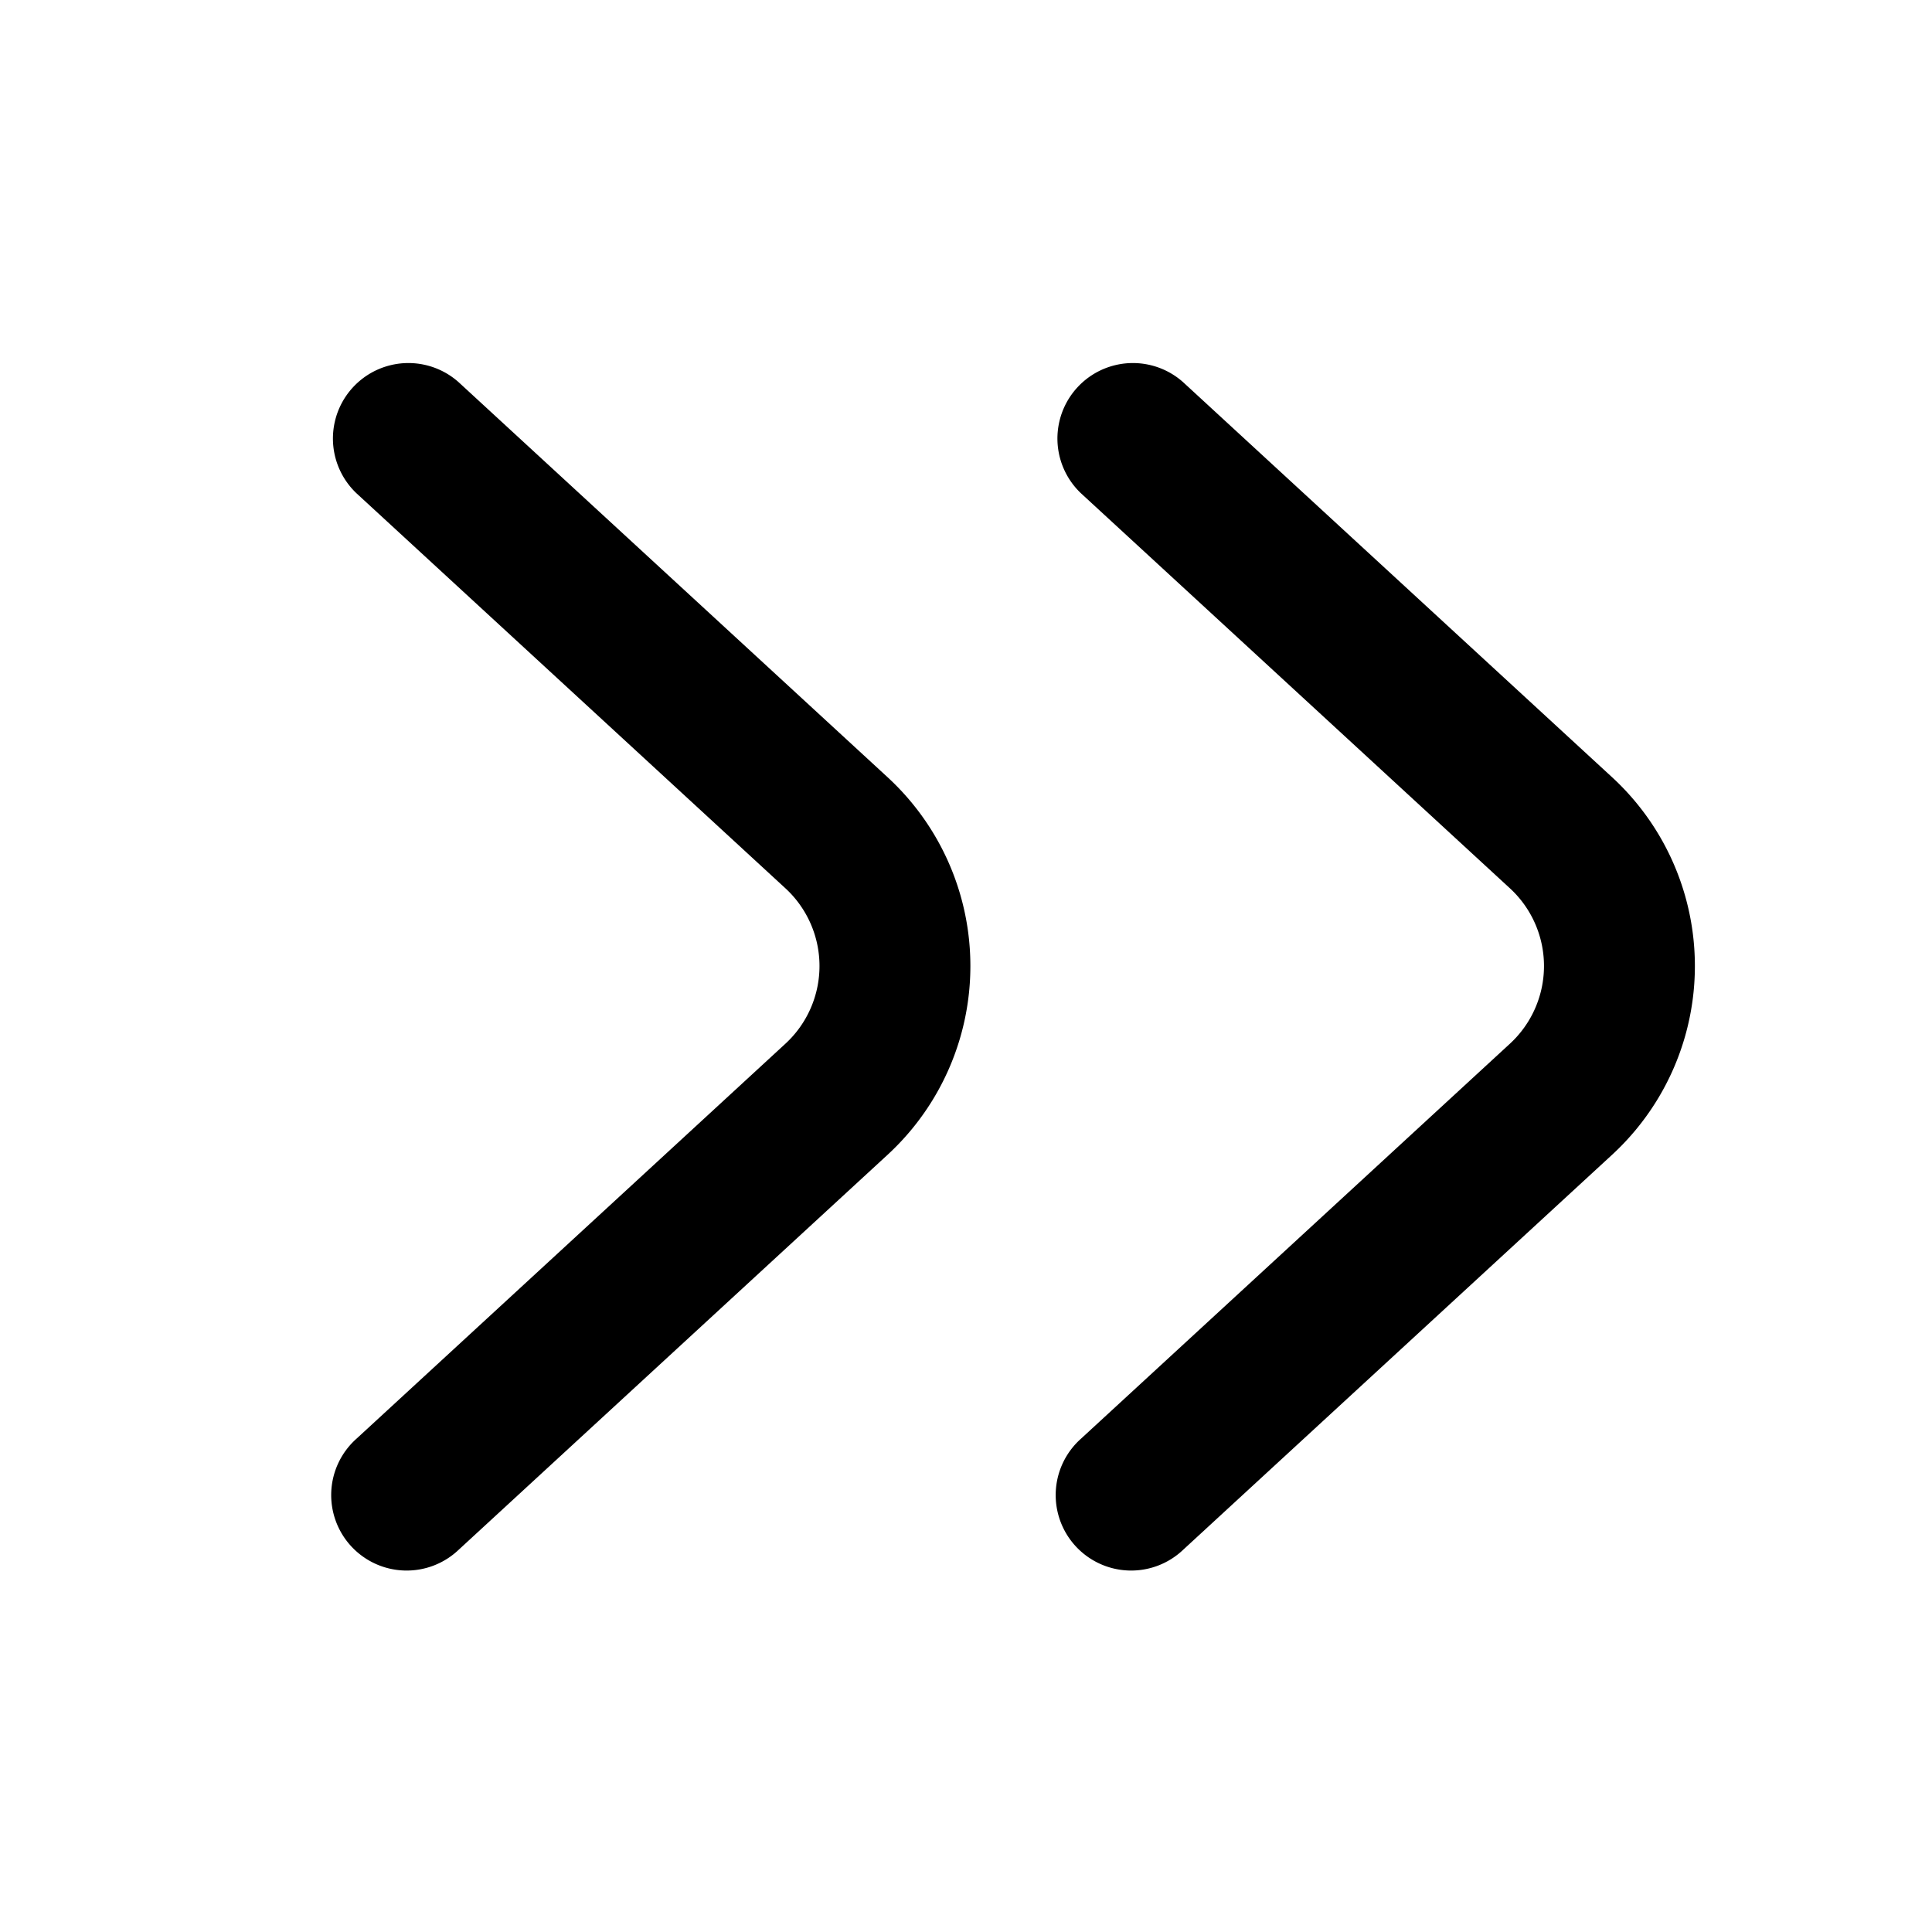 <svg fill="none" viewBox="0 0 16 16" xmlns="http://www.w3.org/2000/svg">
  <path fill="#000" d="M2.952 4.085a.625.625 0 0 1 .846-.92l3.553 3.272a2.125 2.125 0 0 1 0 3.126l-3.553 3.272a.625.625 0 1 1-.846-.92l3.552-3.271a.875.875 0 0 0 0-1.288L2.952 4.085Zm6 0a.625.625 0 0 1 .846-.92l3.553 3.272a2.125 2.125 0 0 1 0 3.126l-3.553 3.272a.625.625 0 1 1-.846-.92l3.552-3.271a.875.875 0 0 0 0-1.288L8.952 4.085Z"/>
</svg>
